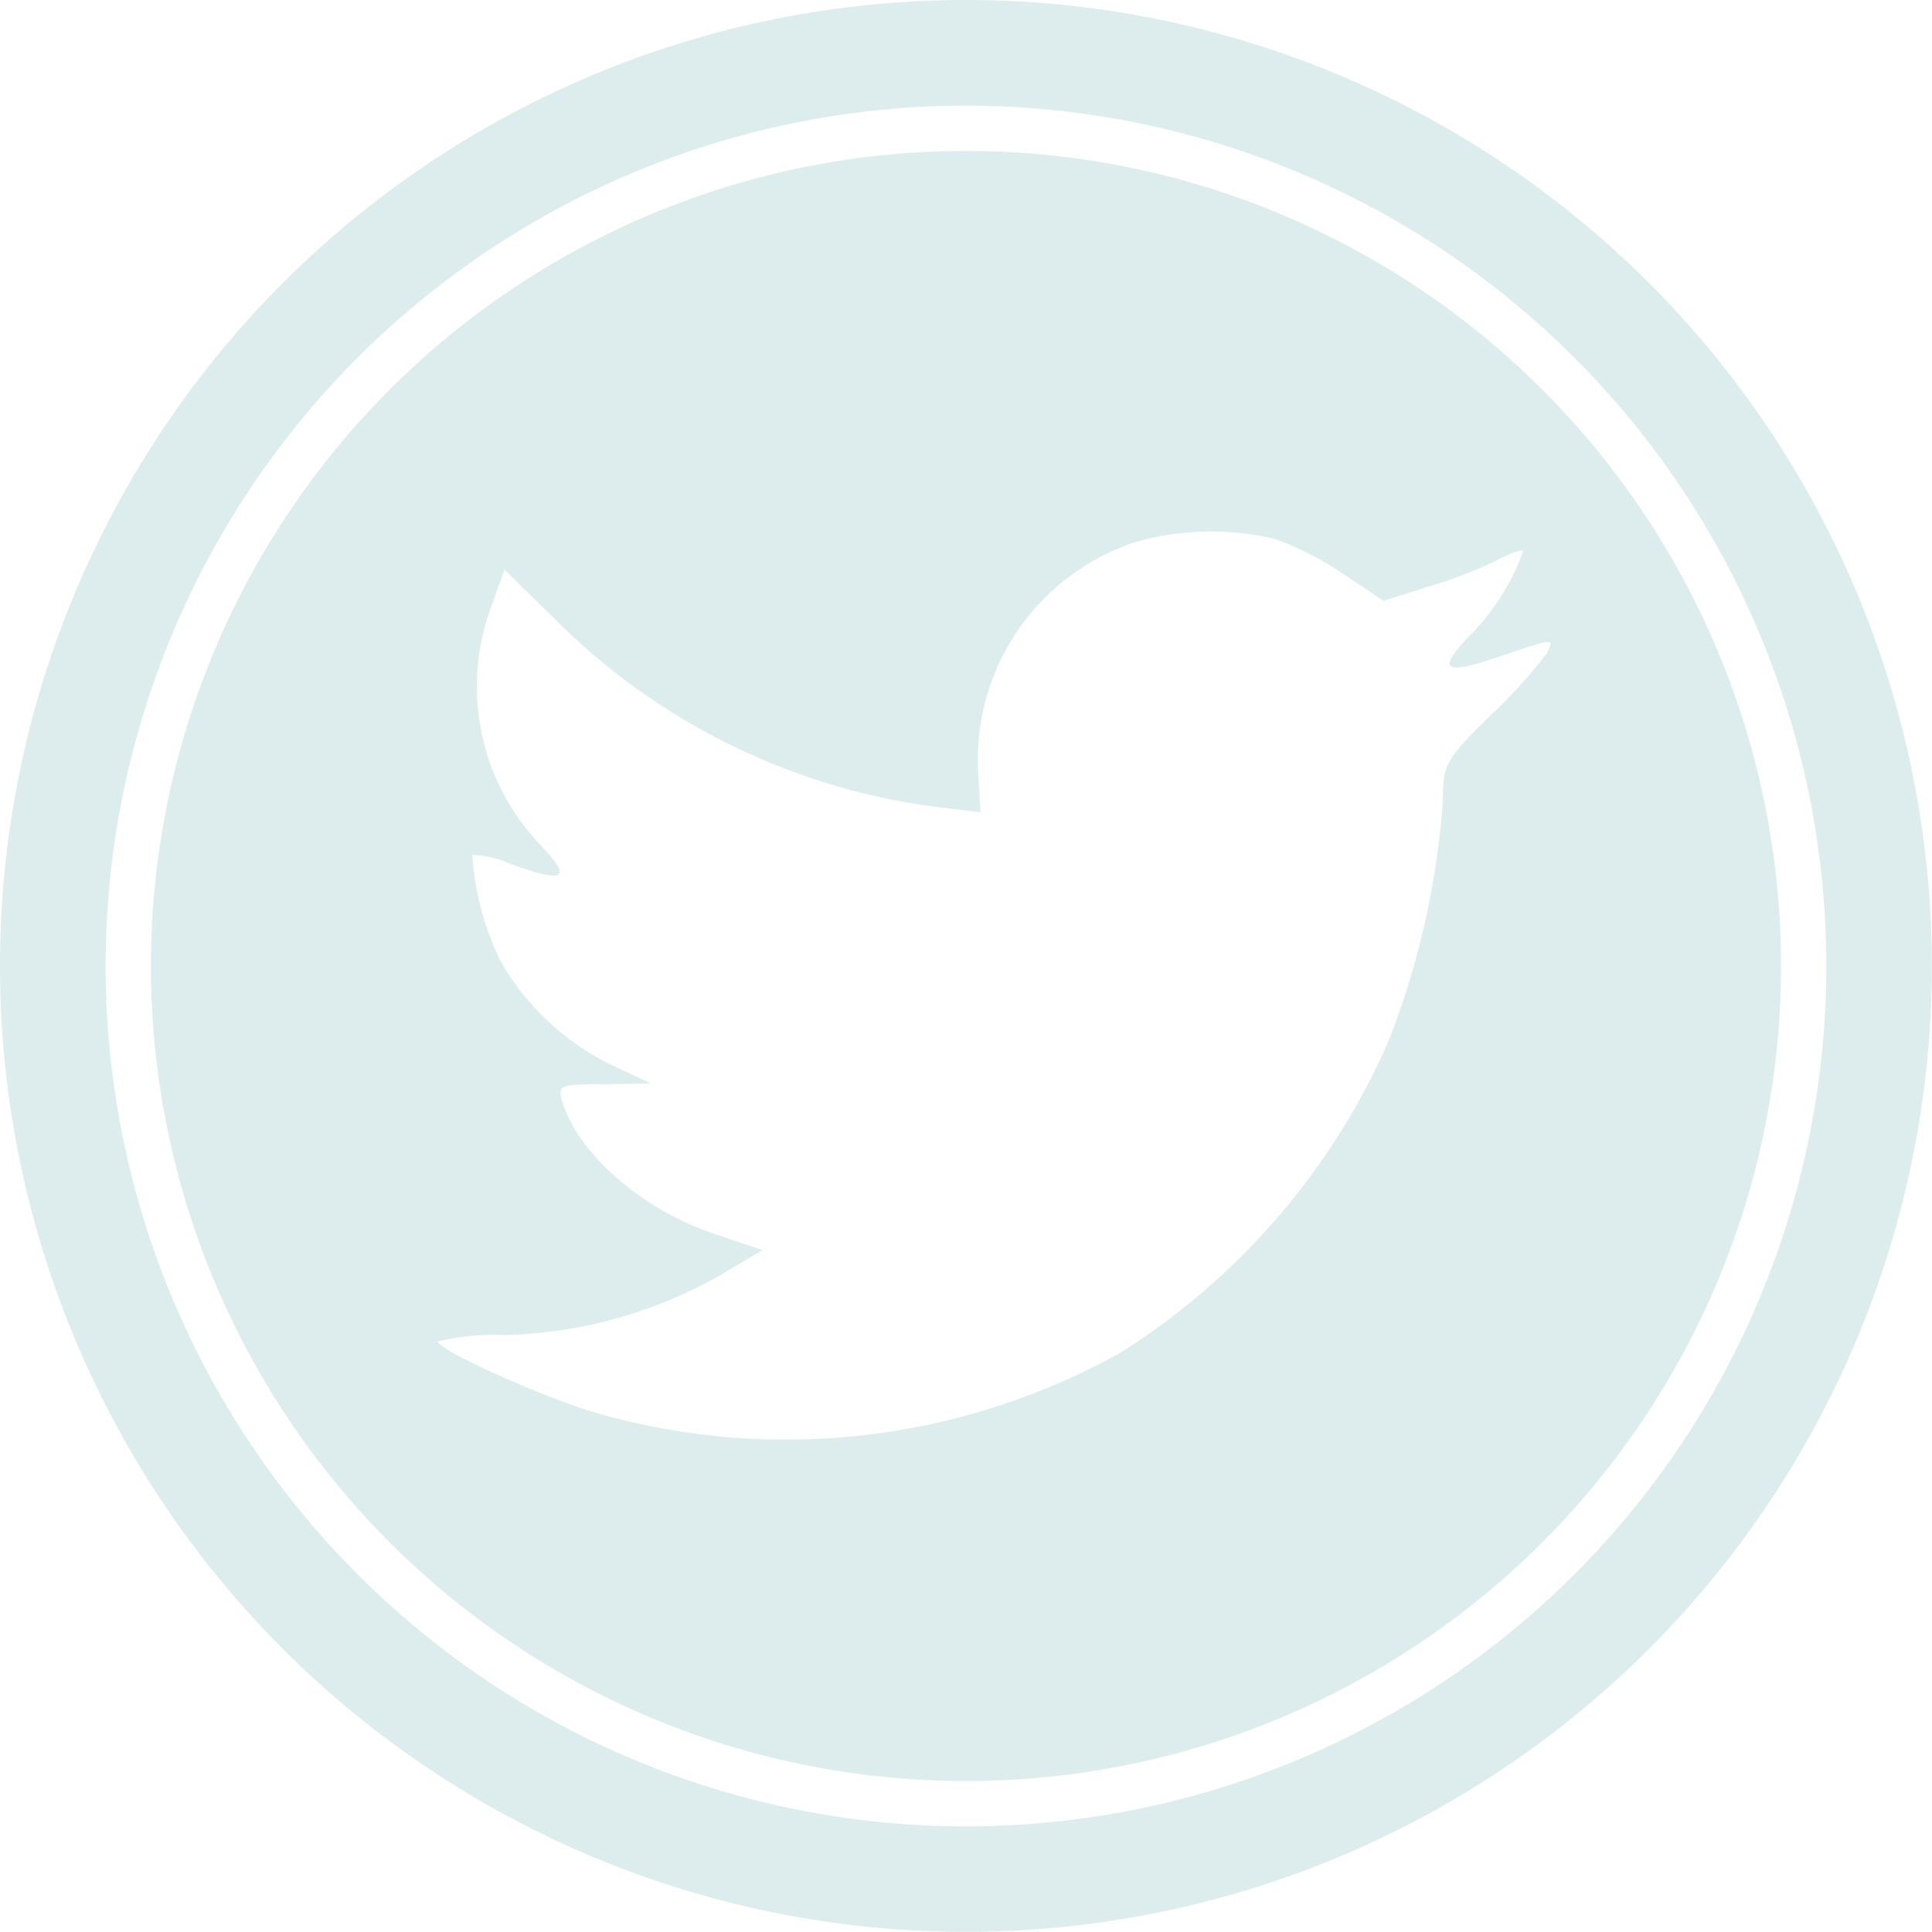 <svg id="iconfinder_twitter_278411" xmlns="http://www.w3.org/2000/svg" width="62.405" height="62.405" viewBox="0 0 62.405 62.405">
  <defs>
    <style>
      .cls-1 {
        fill: #ddeced;
      }
    </style>
  </defs>
  <g id="Group_66" data-name="Group 66">
    <path id="Path_35" data-name="Path 35" class="cls-1" d="M67.327,40.5A26.327,26.327,0,1,0,93.654,66.827,26.327,26.327,0,0,0,67.327,40.5ZM84.263,58.744c-1.455,1.423-1.532,1.579-1.532,2.769a26.4,26.4,0,0,1-1.766,7.764,22.587,22.587,0,0,1-8.649,10.041,22.2,22.2,0,0,1-17.039,1.915c-1.844-.569-5.013-2.019-5.013-2.278a7.8,7.8,0,0,1,2.13-.207,14.768,14.768,0,0,0,6.961-1.915l1.4-.828-1.61-.544c-2.286-.776-4.338-2.562-4.857-4.244-.156-.544-.1-.569,1.351-.569l1.507-.026-1.273-.6a8.344,8.344,0,0,1-3.559-3.313,9.178,9.178,0,0,1-.935-3.468,3.094,3.094,0,0,1,1.221.284c1.792.647,2.026.492.987-.6a7.4,7.4,0,0,1-1.61-7.66l.442-1.242,1.714,1.682a21.233,21.233,0,0,0,12.364,6l1.3.155-.078-1.268a7.411,7.411,0,0,1,5.065-7.454,8.986,8.986,0,0,1,4.545-.1,10.623,10.623,0,0,1,2.208,1.139l1.273.854,1.4-.44a14.582,14.582,0,0,0,2.286-.88c.441-.233.831-.362.831-.285a7.511,7.511,0,0,1-1.766,2.769c-1.091,1.165-.779,1.268,1.428.492,1.325-.44,1.351-.44,1.091.052A16.942,16.942,0,0,1,84.263,58.744Z" transform="translate(-36.125 -35.625)"/>
    <path id="Path_36" data-name="Path 36" class="cls-1" d="M32.2.5a31.2,31.2,0,1,0,31.2,31.2A31.2,31.2,0,0,0,32.2.5Zm0,58.993A27.79,27.79,0,1,1,59.992,31.7,27.79,27.79,0,0,1,32.2,59.493Z" transform="translate(-1 -0.5)"/>
  </g>
</svg>

